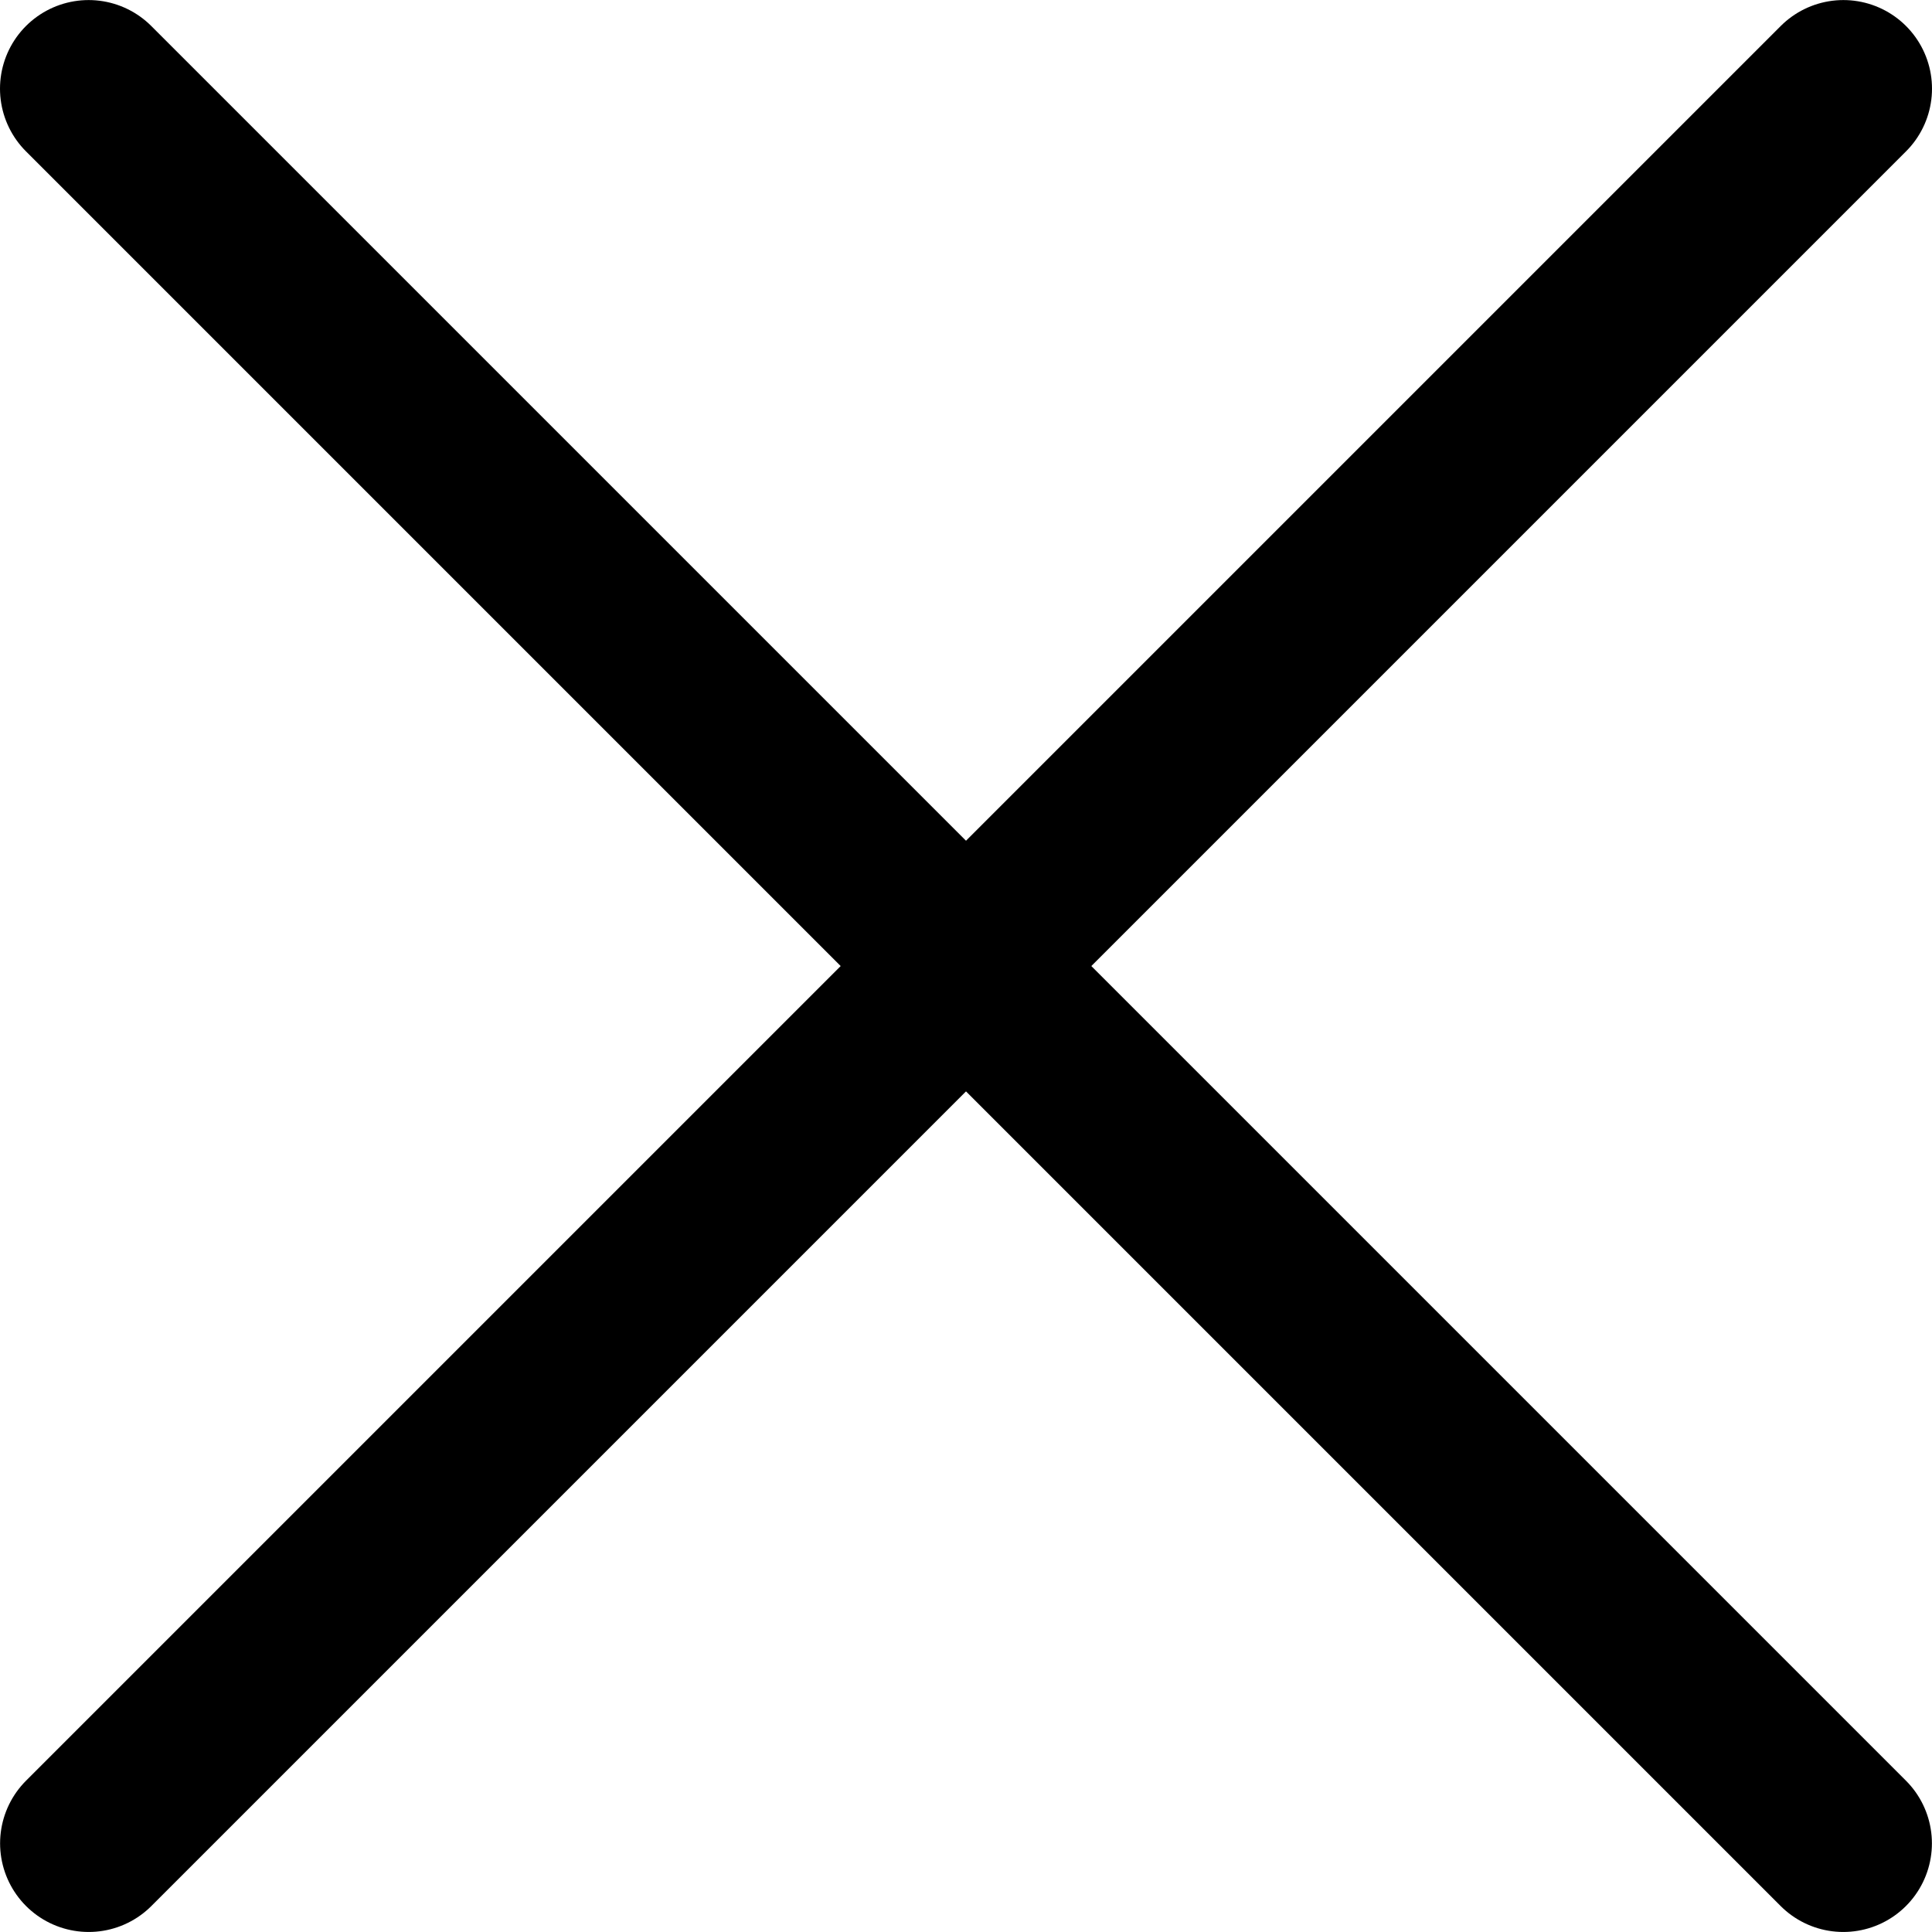 <svg xmlns="http://www.w3.org/2000/svg" xmlns:xlink="http://www.w3.org/1999/xlink" viewBox="52.8 22.65 32.7 32.7">
	<g id="Gruppe_1772" data-name="Gruppe 1772" transform="translate(48.15 -63)">
		<line id="Linie_150" data-name="Linie 150" x2="42" transform="translate(6.15 87.151) rotate(45)" fill="none"
			stroke="#000" stroke-linecap="round" stroke-width="3"></line>
		<line id="Linie_151" data-name="Linie 151" x2="42" transform="translate(35.85 87.151) rotate(135)" fill="none"
			stroke="#000" stroke-linecap="round" stroke-width="3"></line>
	</g>
</svg>